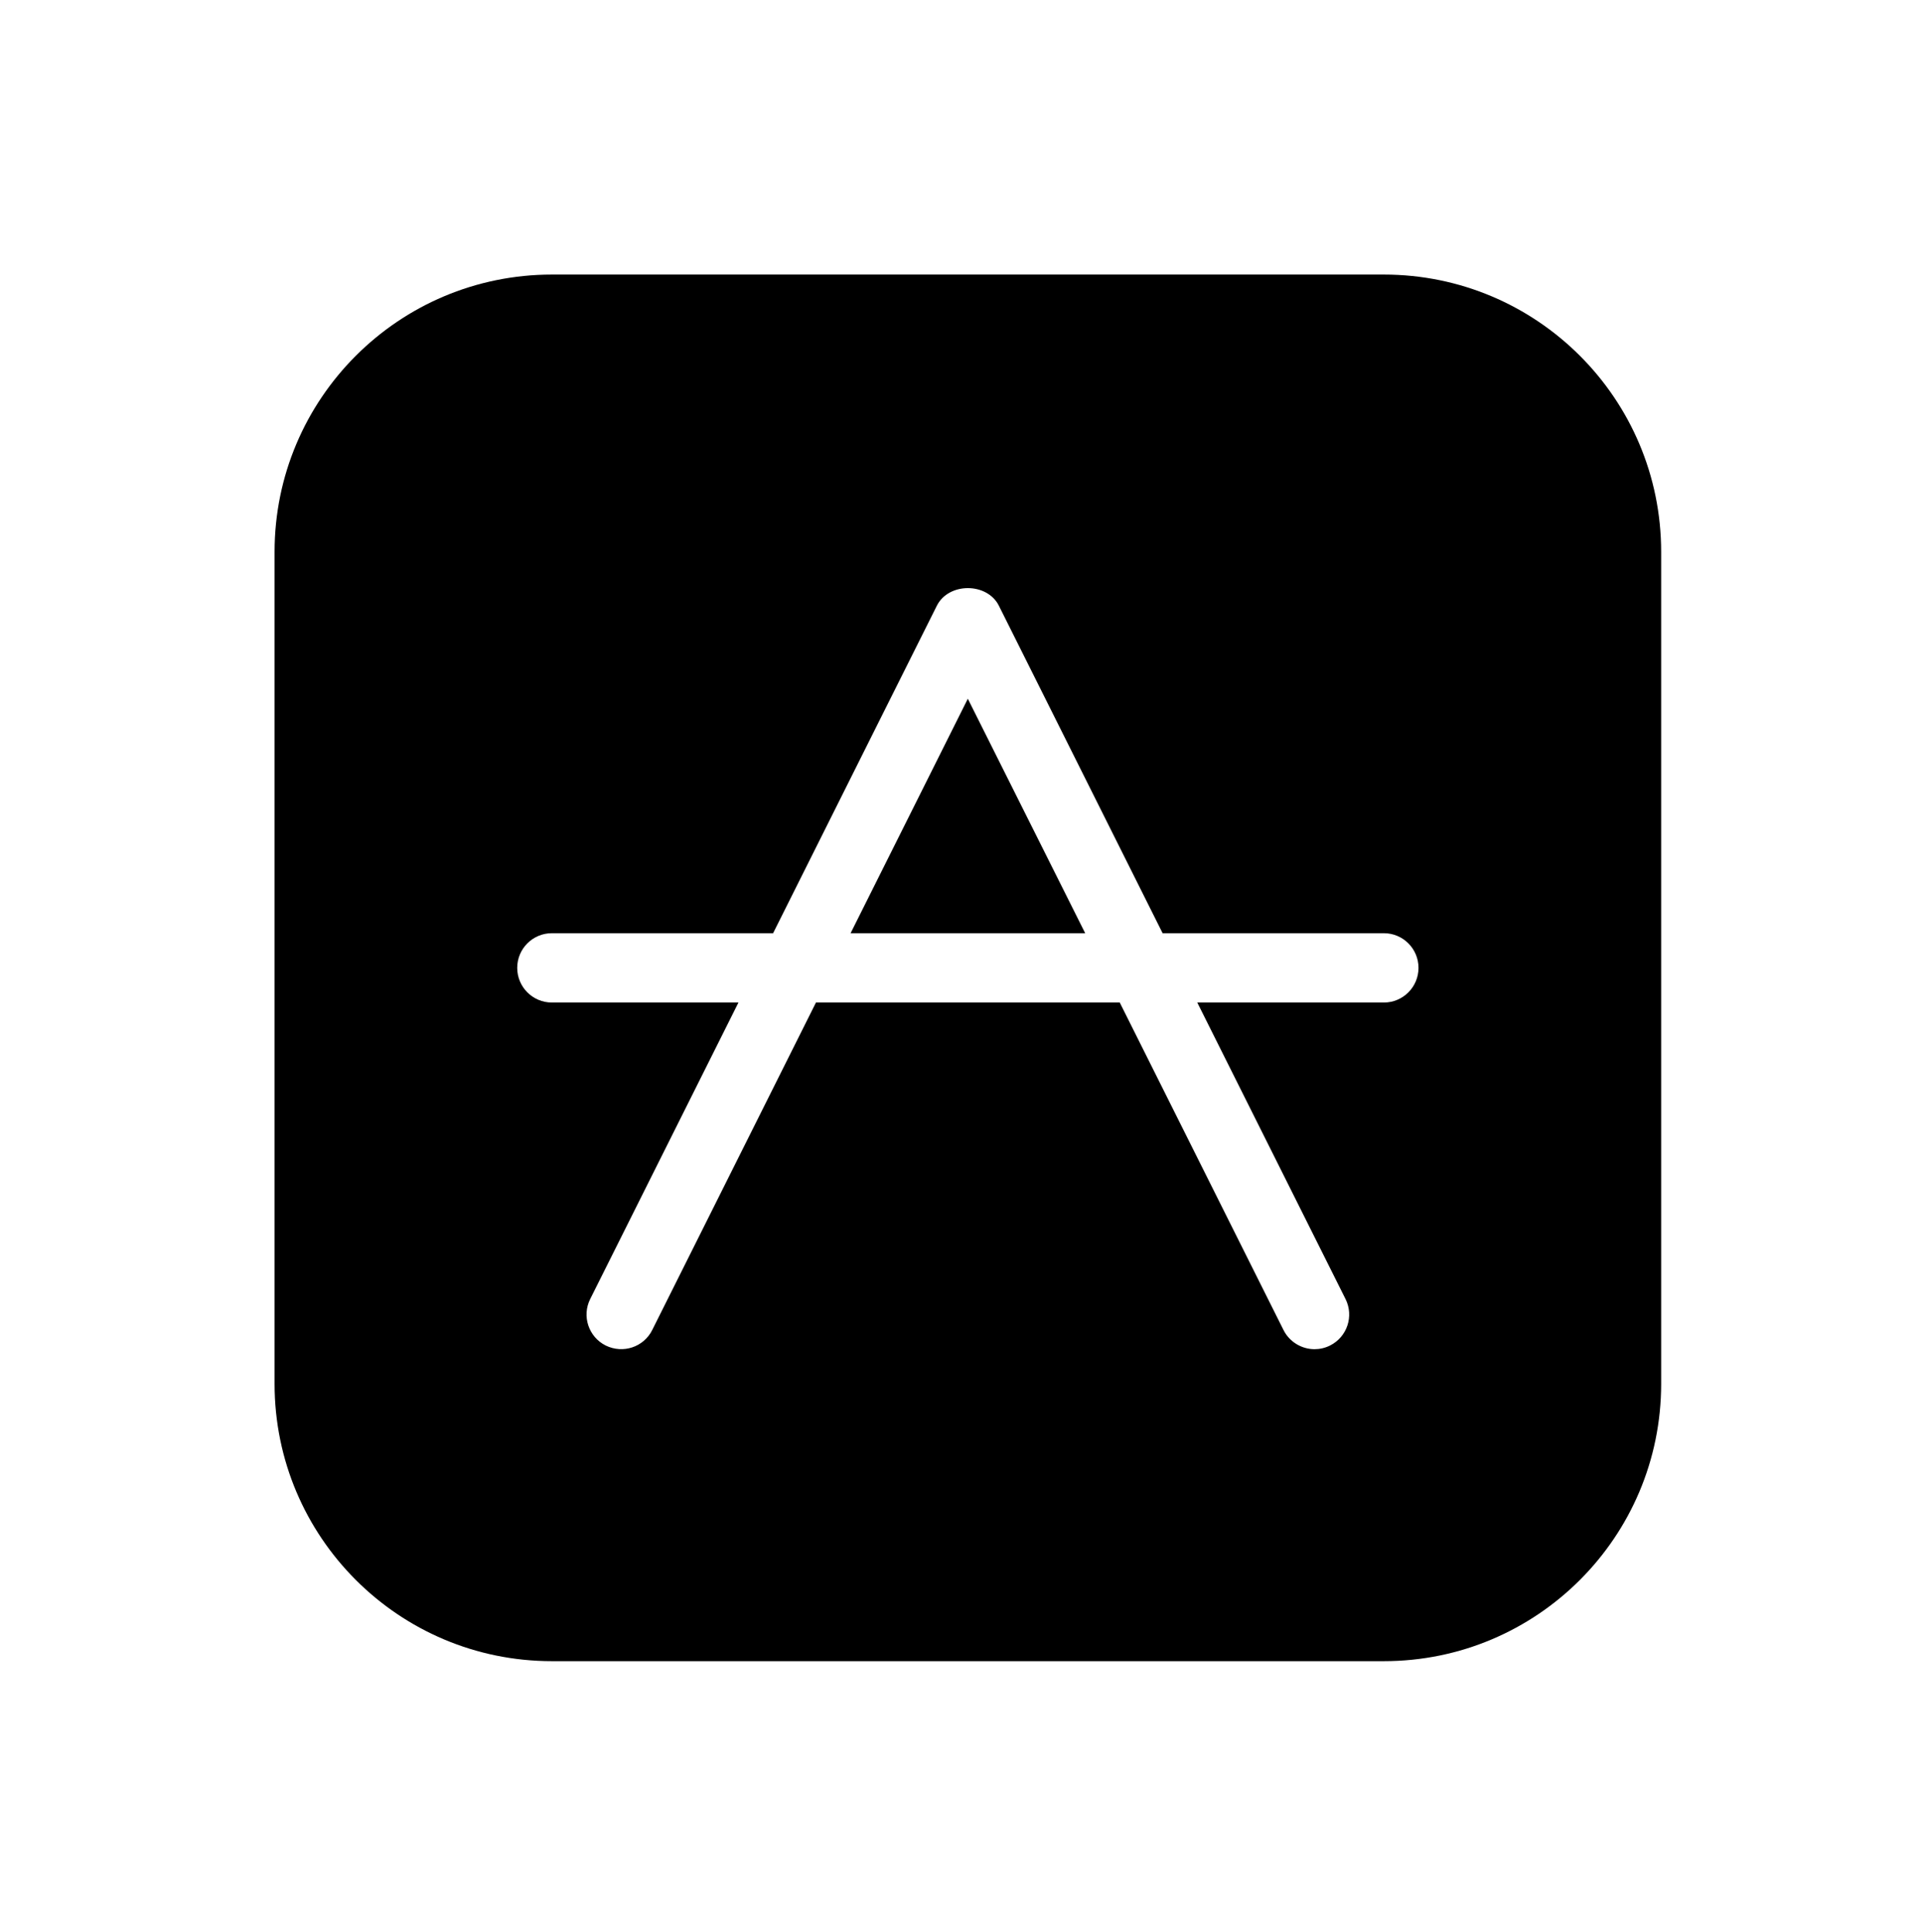 <?xml version="1.0" encoding="UTF-8"?>
<svg width="560px" height="563px" viewBox="0 0 560 563" version="1.1" xmlns="http://www.w3.org/2000/svg" xmlns:xlink="http://www.w3.org/1999/xlink">
    <!-- Generator: sketchtool 40 (33762) - http://www.bohemiancoding.com/sketch -->
    <title>appsgames</title>
    <desc>Created with sketchtool.</desc>
    <defs></defs>
    <g id="Page-1" stroke="none" stroke-width="1" fill="none" fill-rule="evenodd">
        <g id="appsgames" fill="#000000">
            <g id="item_category_appsgames" transform="translate(80, 80)">
                <polygon id="Fill-1" points="167.833 191.9 236.182 191.9 201.989 123.587"></polygon>
                <path d="M323.2,212.1 L268.844,212.1 L312.035,298.483 C314.532,303.477 312.512,309.537 307.517,312.035 C306.048,312.769 304.506,313.1 303,313.1 C299.327,313.1 295.728,311.043 293.965,307.517 L246.256,212.1 L157.744,212.1 L110.035,307.517 C107.537,312.512 101.514,314.496 96.483,312.035 C91.488,309.537 89.468,303.477 91.965,298.483 L135.156,212.1 L80.8,212.1 C75.217,212.1 70.7,207.583 70.7,202 C70.7,196.417 75.217,191.9 80.8,191.9 L145.256,191.9 L192.965,96.483 C196.381,89.651 207.619,89.651 211.035,96.483 L258.744,191.9 L323.2,191.9 C328.783,191.9 333.3,196.417 333.3,202 C333.3,207.583 328.783,212.1 323.2,212.1 M323.2,0 L80.8,0 C36.176,0 0,36.176 0,80.8 L0,323.2 C0,367.824 36.176,404 80.8,404 L323.2,404 C367.824,404 404,367.824 404,323.2 L404,80.8 C404,36.176 367.824,0 323.2,0" id="Fill-2"></path>
            </g>
        </g>
    </g>
</svg>